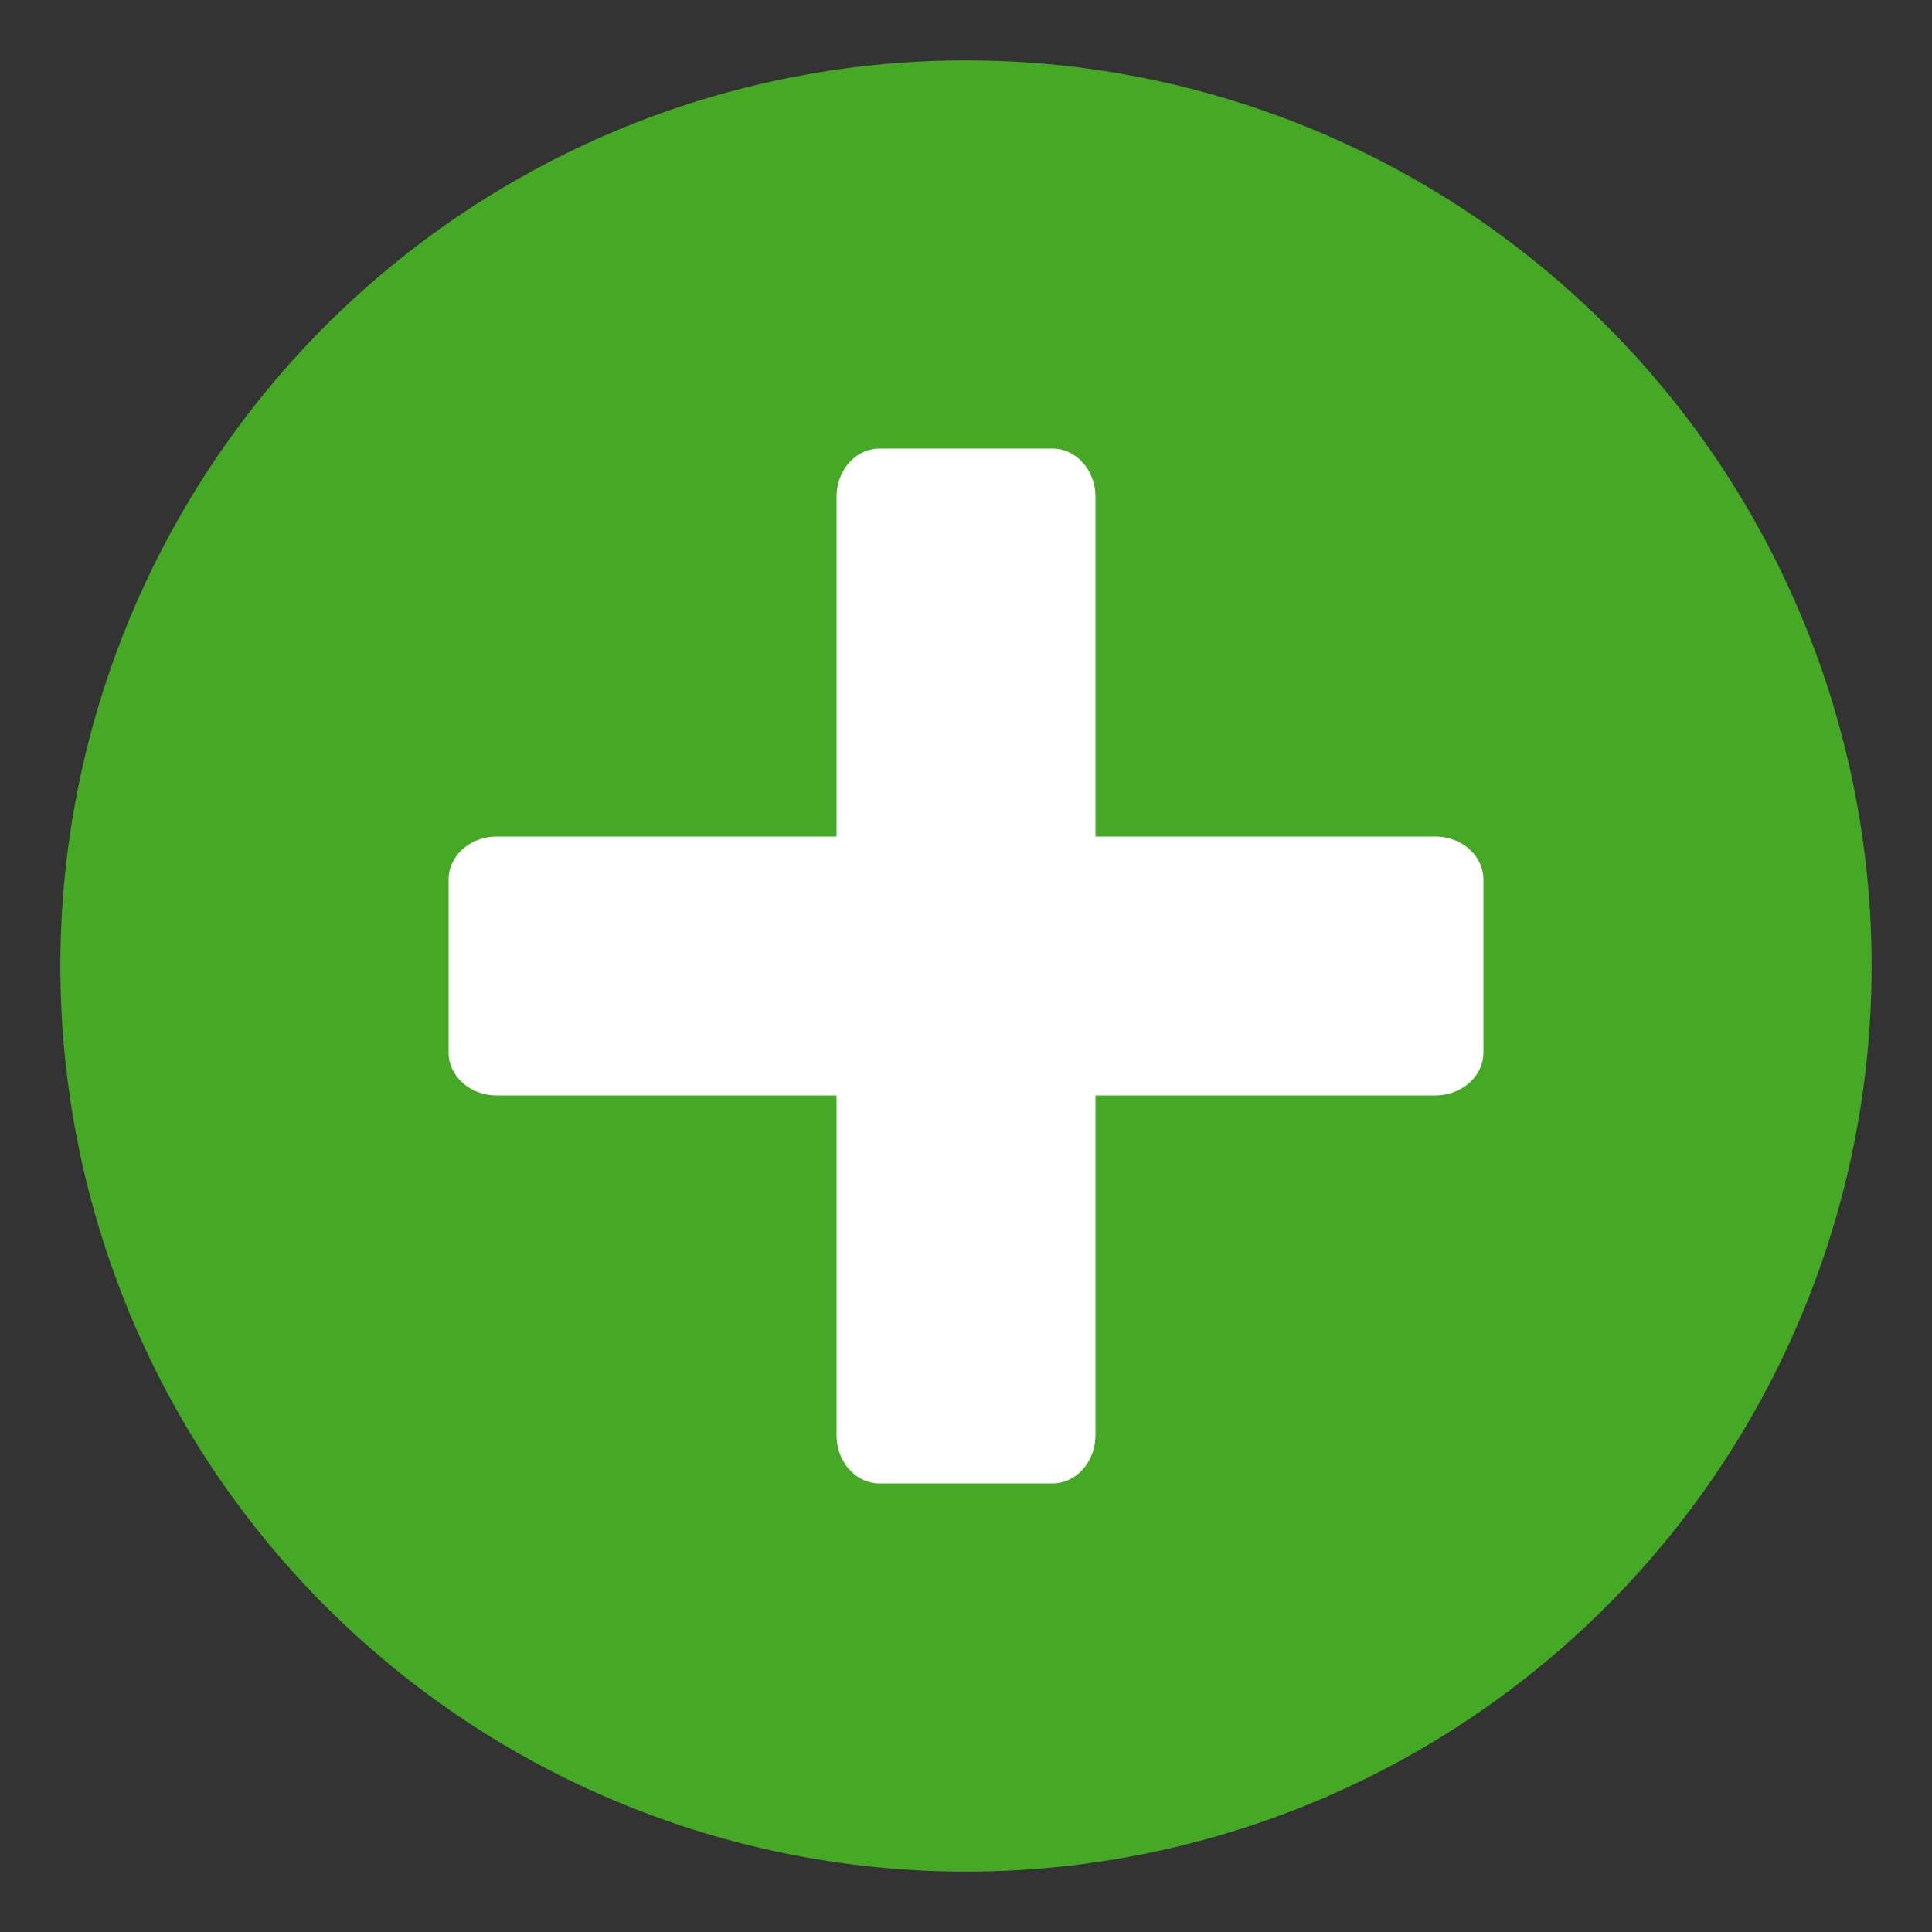 <?xml version="1.0" encoding="UTF-8" standalone="no"?>
<svg
   xmlns:dc="http://purl.org/dc/elements/1.1/"
   xmlns:cc="http://creativecommons.org/ns#"
   xmlns:rdf="http://www.w3.org/1999/02/22-rdf-syntax-ns#"
   xmlns:svg="http://www.w3.org/2000/svg"
   xmlns="http://www.w3.org/2000/svg"
   xmlns:sodipodi="http://sodipodi.sourceforge.net/DTD/sodipodi-0.dtd"
   xmlns:inkscape="http://www.inkscape.org/namespaces/inkscape"
   width="16"
   height="16"
   version="1.1"
   id="svg8"
   sodipodi:docname="document-new.svg"
   inkscape:version="0.92.4 (5da689c313, 2019-01-14)">
  <rect width="100%" height="100%" fill="#333333" stroke="none"/>
  <defs
     id="defs12" />
  <sodipodi:namedview
     pagecolor="#ffffff"
     bordercolor="#666666"
     borderopacity="1"
     objecttolerance="10"
     gridtolerance="10"
     guidetolerance="10"
     inkscape:pageopacity="0"
     inkscape:pageshadow="2"
     inkscape:window-width="1920"
     inkscape:window-height="1016"
     id="namedview10"
     showgrid="false"
     inkscape:zoom="14.75"
     inkscape:cx="-22.101695"
     inkscape:cy="8"
     inkscape:window-x="0"
     inkscape:window-y="27"
     inkscape:window-maximized="1"
     inkscape:current-layer="svg8" />
  <rect
     style="opacity:1;fill:#ffffff;fill-opacity:1;stroke:none;stroke-width:0.5;stroke-miterlimit:4;stroke-dasharray:none;stroke-opacity:1"
     id="rect816"
     width="10.441"
     height="9.898"
     x="2.712"
     y="3.254"
     rx="37.637"
     ry="9.898" />
  <g
     fill="#808080"
     color="#000"
     id="g6" />
  <path
     style="display:inline;opacity:1;fill:#45a925;fill-opacity:1;stroke:none;stroke-width:0.022;stroke-linecap:round;stroke-linejoin:round;stroke-miterlimit:4;stroke-dasharray:none;stroke-dashoffset:0;stroke-opacity:1;enable-background:new"
     d="M 8 0.5 A 7.5 7.5 0 0 0 0.5 8 A 7.5 7.5 0 0 0 8 15.5 A 7.5 7.5 0 0 0 15.5 8 A 7.5 7.5 0 0 0 8 0.5 z M 7.285 3.715 L 8.715 3.715 C 8.913 3.715 9.072 3.894 9.072 4.115 L 9.072 6.928 L 11.885 6.928 C 12.106 6.928 12.285 7.087 12.285 7.285 L 12.285 8.715 C 12.285 8.913 12.106 9.072 11.885 9.072 L 9.072 9.072 L 9.072 11.885 C 9.072 12.106 8.913 12.285 8.715 12.285 L 7.285 12.285 C 7.087 12.285 6.928 12.106 6.928 11.885 L 6.928 9.072 L 4.115 9.072 C 3.894 9.072 3.715 8.913 3.715 8.715 L 3.715 7.285 C 3.715 7.087 3.894 6.928 4.115 6.928 L 6.928 6.928 L 6.928 4.115 C 6.928 3.894 7.087 3.715 7.285 3.715 z "
     id="path4980-6-2-7-9-0-0-1" />
</svg>
